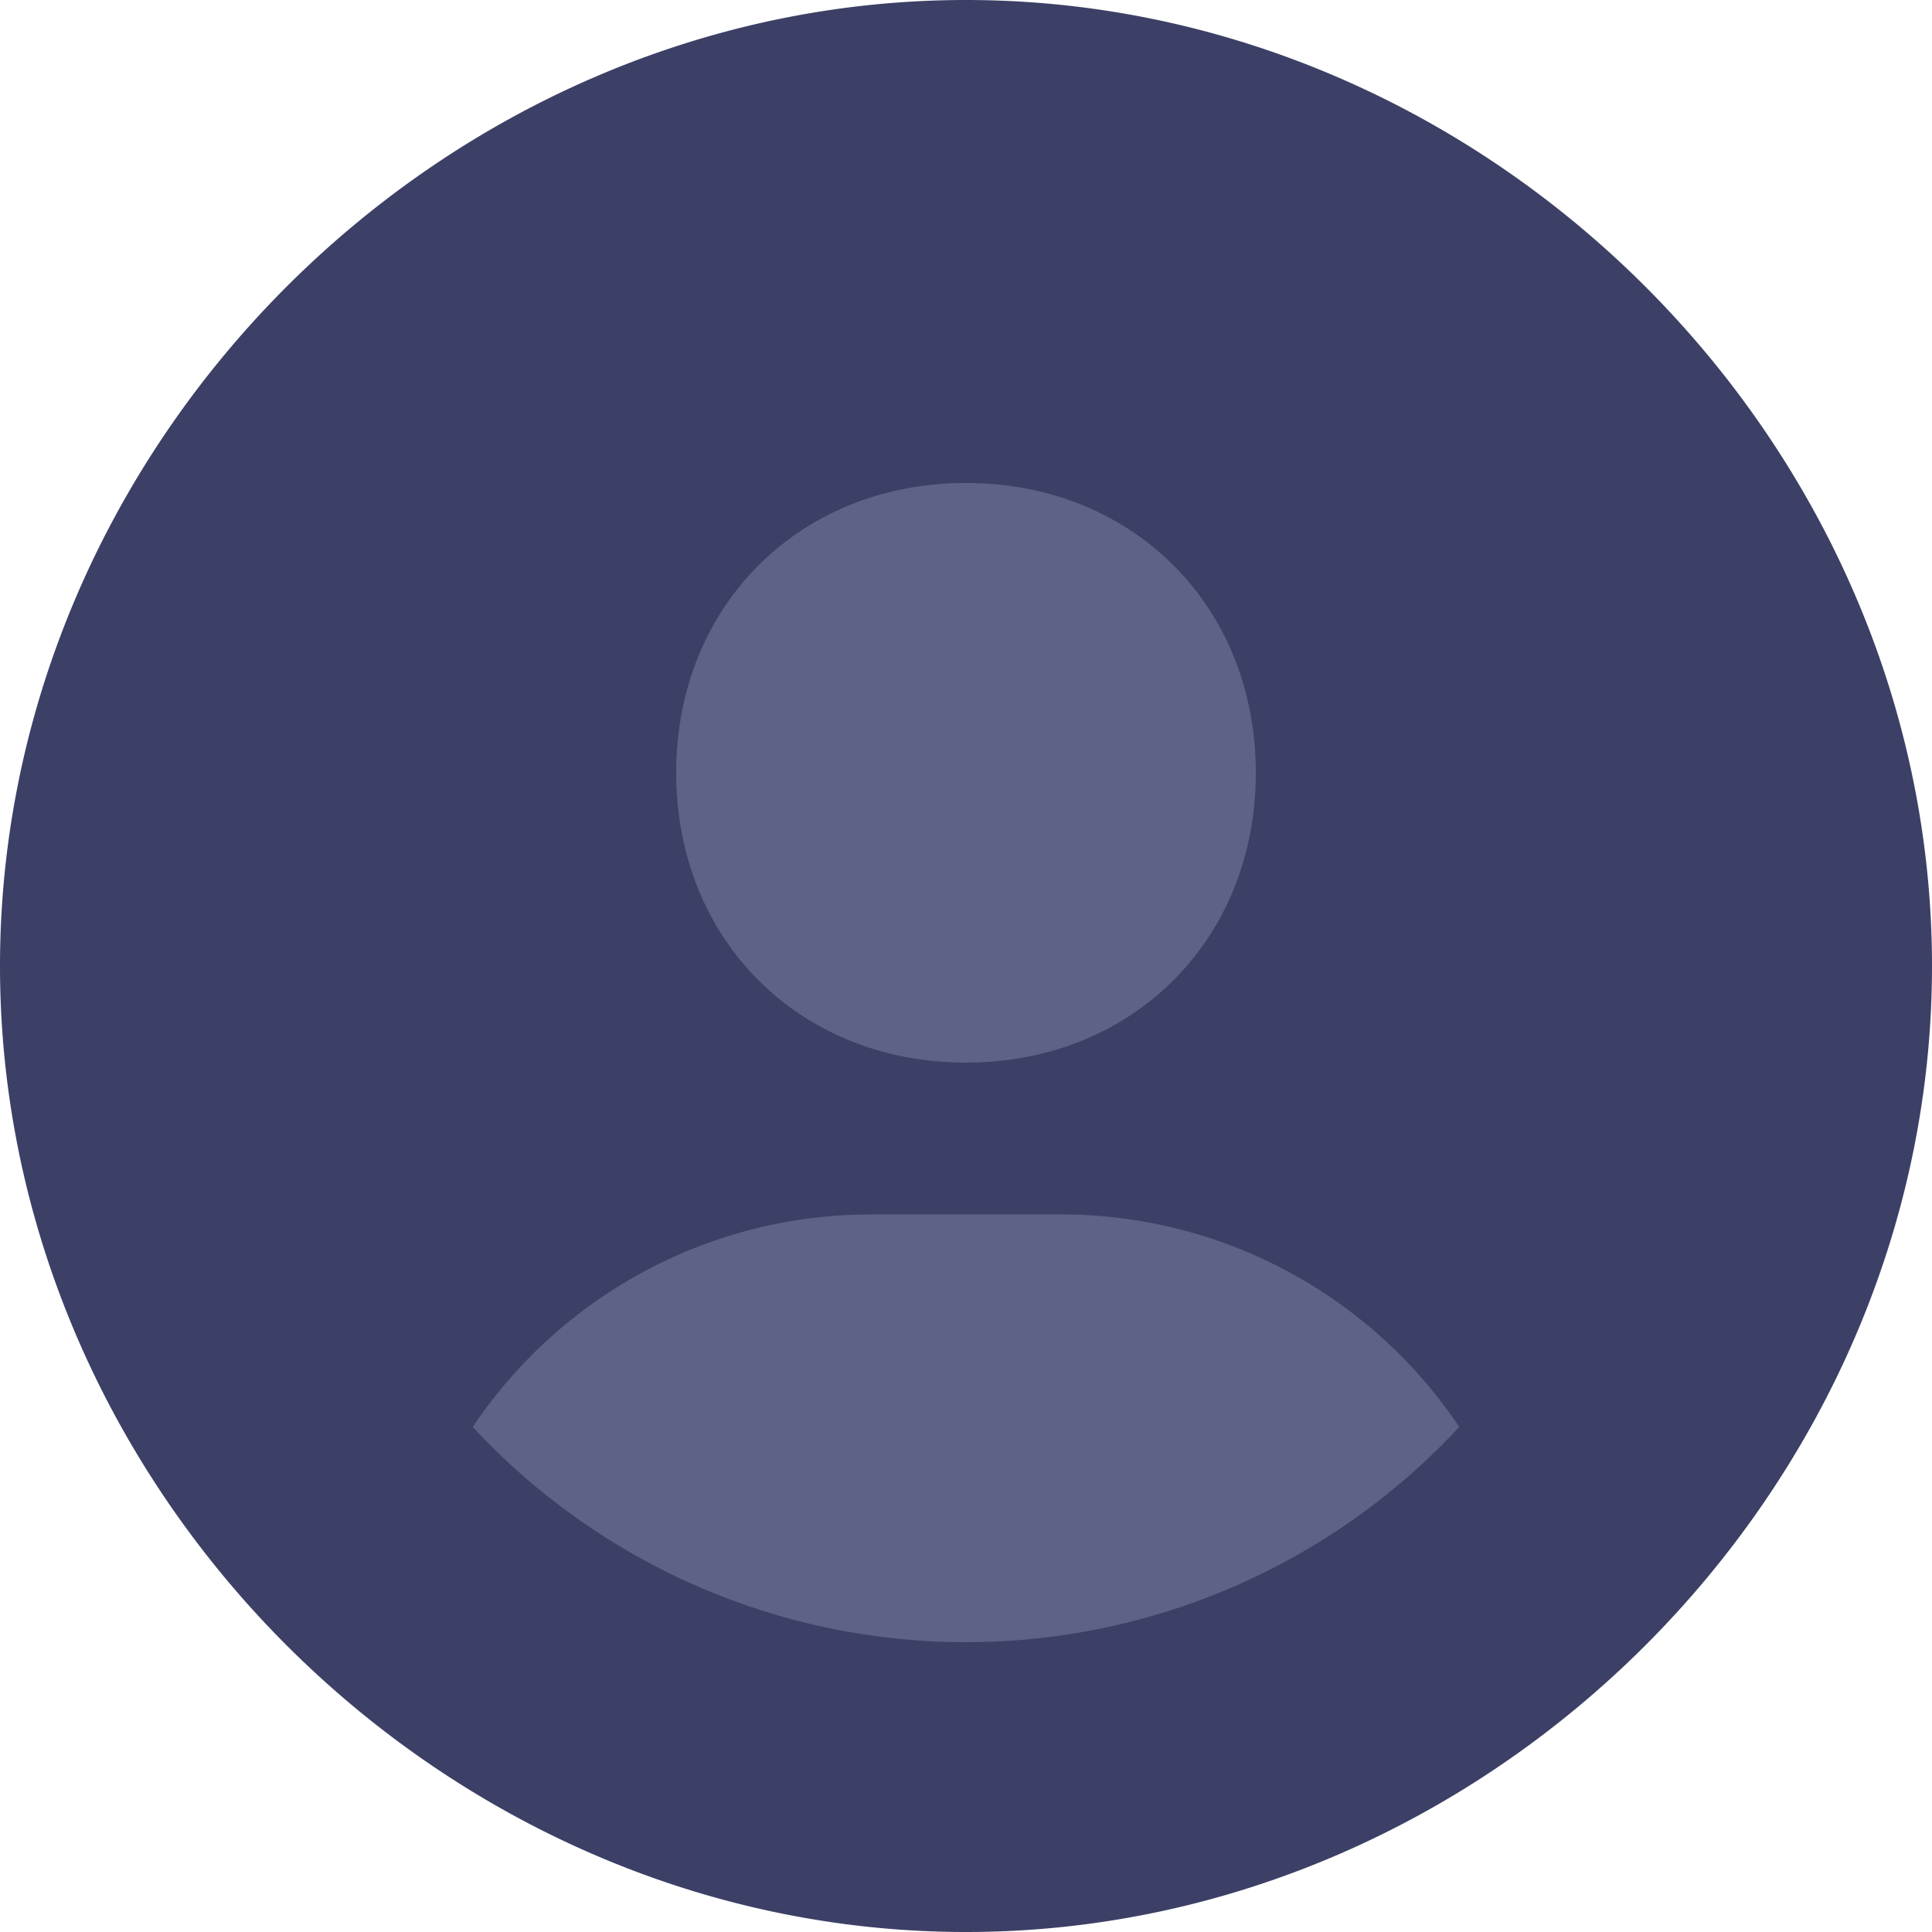 <svg id="Group_1388" data-name="Group 1388" xmlns="http://www.w3.org/2000/svg" width="124" height="124" viewBox="0 0 124 124">
  <g id="Ellipse_206" data-name="Ellipse 206" transform="translate(10 10)" fill="#5e6287" stroke="#707070" stroke-width="1">
    <circle cx="52" cy="52" r="52" stroke="none"/>
    <circle cx="52" cy="52" r="51.5" fill="none"/>
  </g>
  <path id="bxs-user-circle" d="M64,2C30.39,2,2,30.39,2,64s28.39,62,62,62,62-28.39,62-62S97.61,2,64,2Zm0,31c10.707,0,18.6,7.886,18.6,18.6S74.707,70.2,64,70.2,45.4,62.314,45.4,51.6,53.3,33,64,33ZM32.343,93.586A30.748,30.748,0,0,1,57.8,79.946H70.2a30.739,30.739,0,0,1,25.457,13.64,43.182,43.182,0,0,1-63.314,0Z" transform="translate(-2 -2)" fill="#3c4066"/>
</svg>
